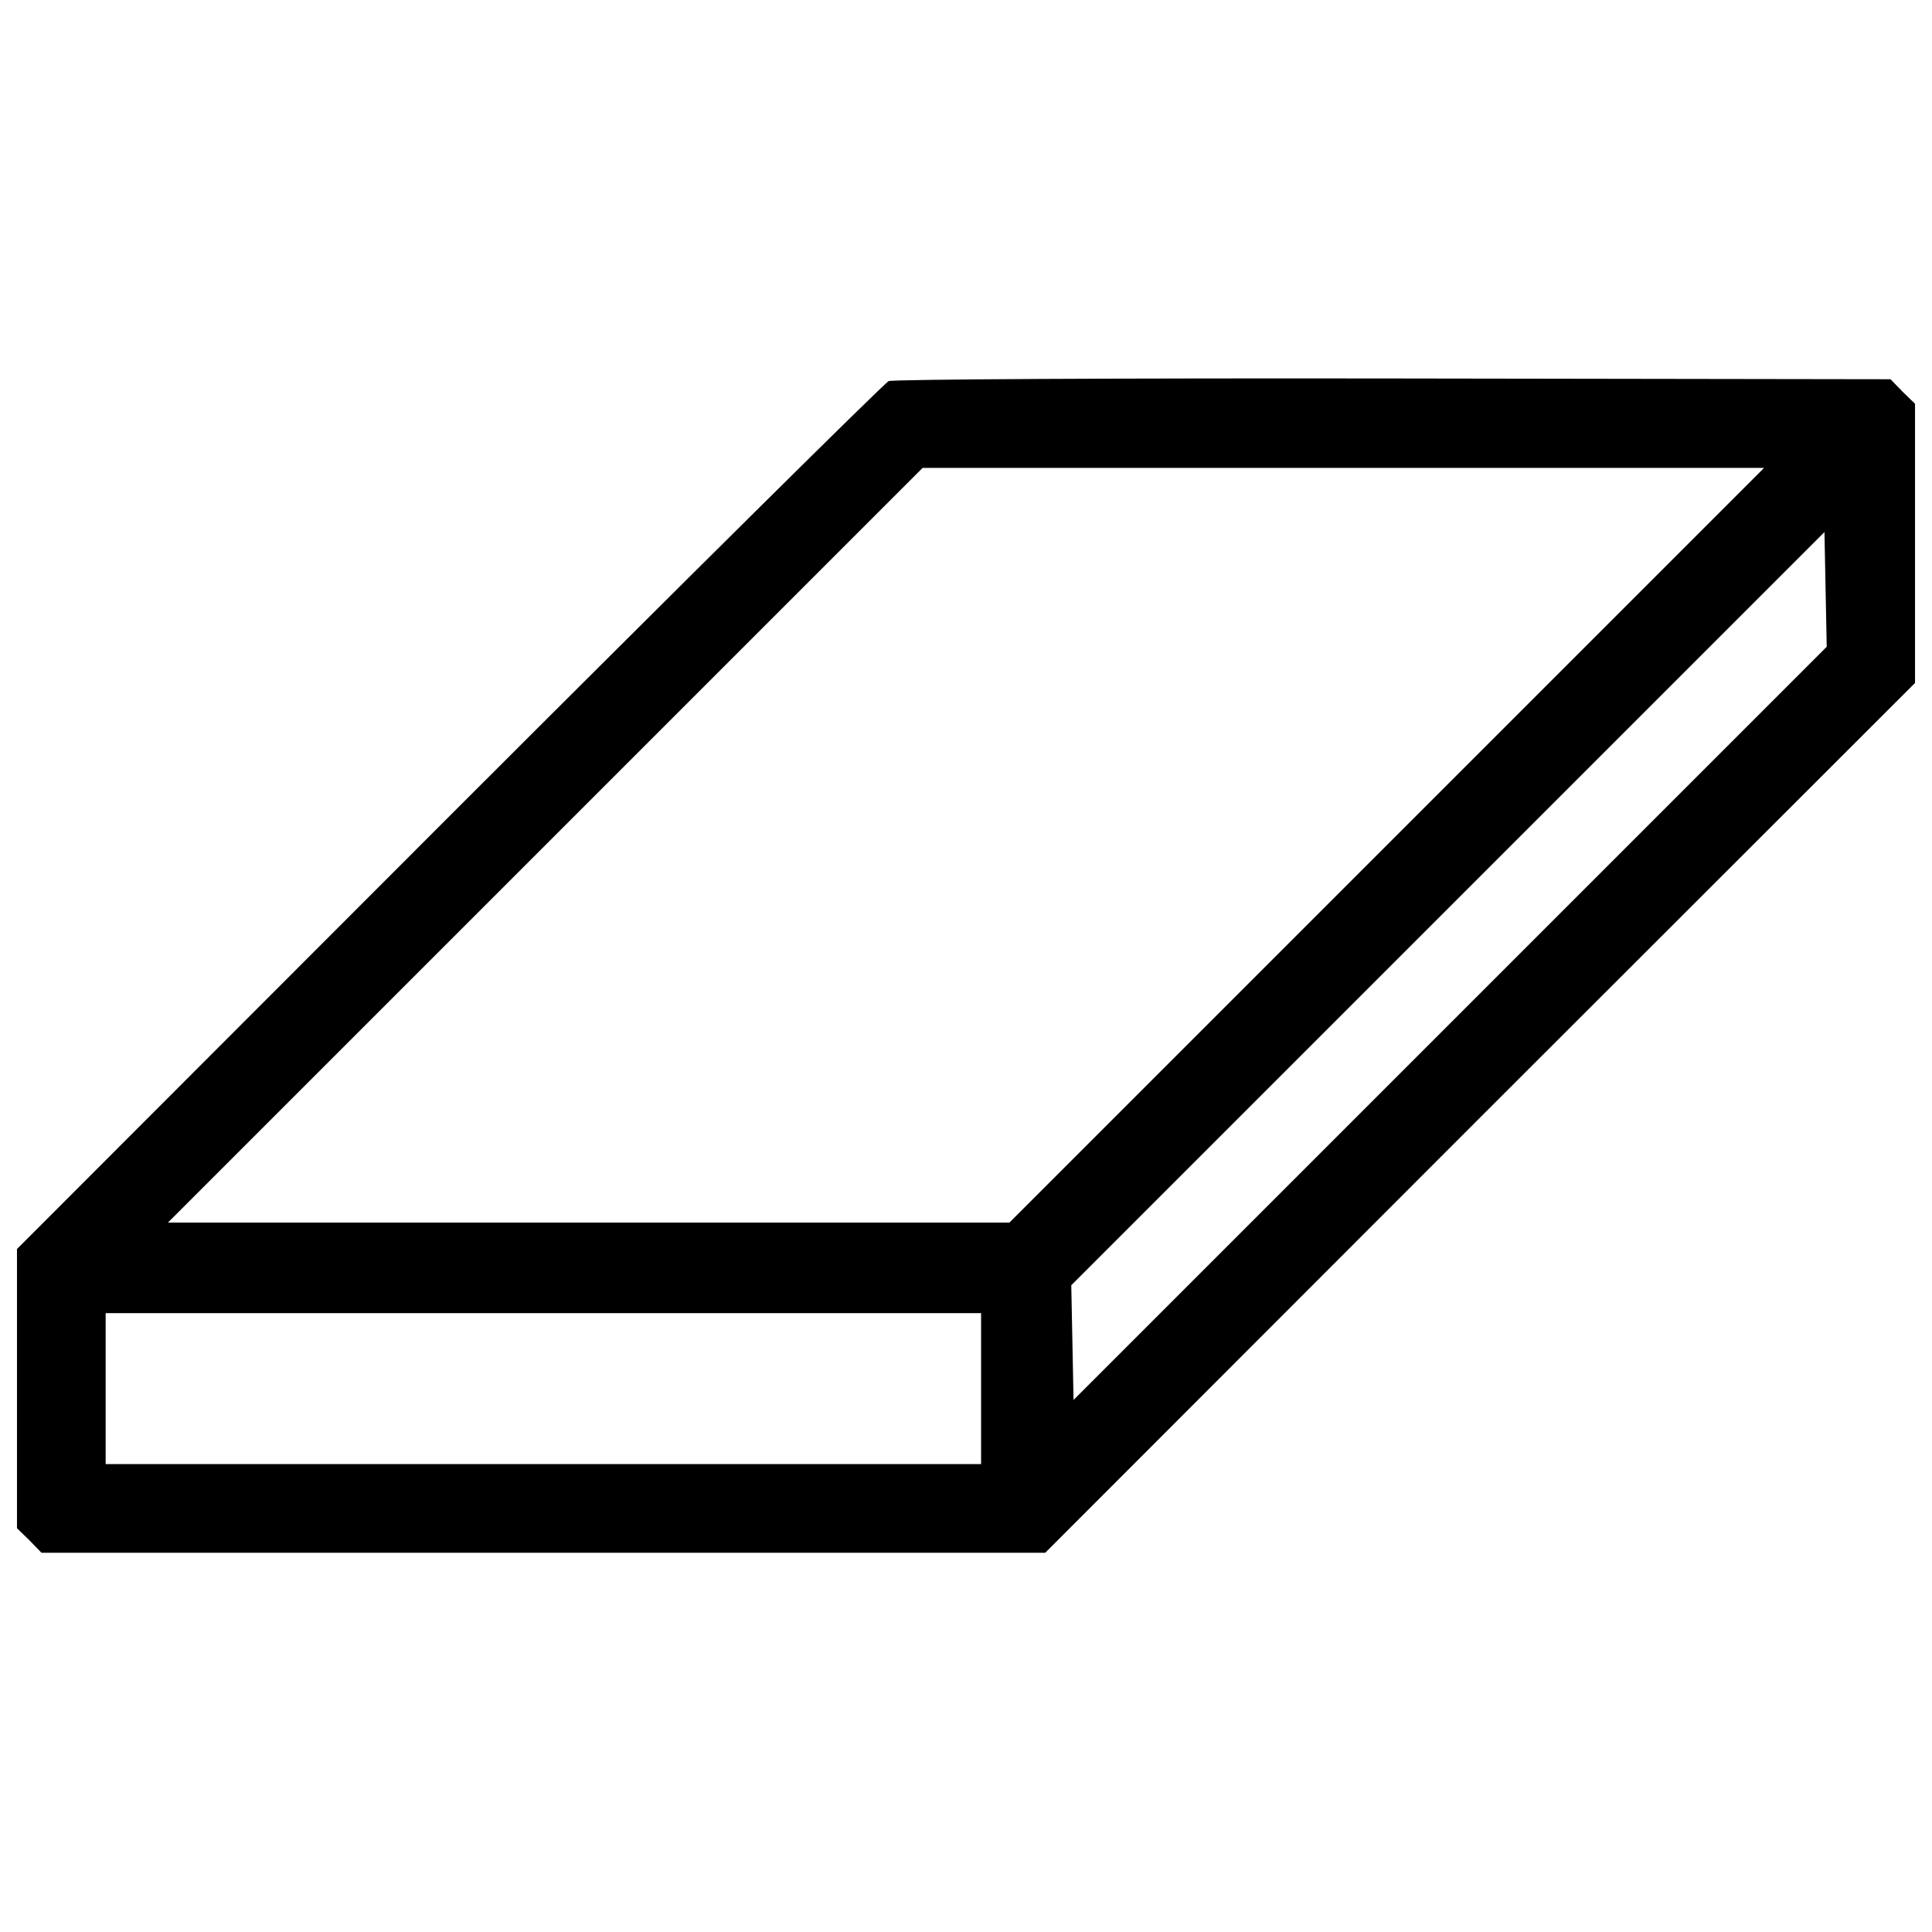<?xml version="1.0" standalone="no"?>
<!DOCTYPE svg PUBLIC "-//W3C//DTD SVG 20010904//EN"
 "http://www.w3.org/TR/2001/REC-SVG-20010904/DTD/svg10.dtd">
<svg version="1.0" xmlns="http://www.w3.org/2000/svg"
 width="512pt" height="512pt" viewBox="0 0 512 512"
 preserveAspectRatio="xMidYMid meet">

<g transform="translate(0,512) scale(0.1,-0.1)"
fill="#000000" stroke="none">
<path d="M2355 4110 c-11 -5 -535 -524 -1165 -1154 l-1145 -1146 0 -370 0
-370 33 -32 32 -33 1330 0 1330 0 1152 1153 1153 1152 0 370 0 370 -33 32 -32
33 -1318 2 c-724 1 -1326 -2 -1337 -7z m1320 -1230 l-1000 -1000 -1115 0
-1115 0 1000 1000 1000 1000 1115 0 1115 0 -1000 -1000z m168 -472 l-998 -998
-3 152 -3 152 998 998 998 998 3 -152 3 -152 -998 -998z m-1243 -968 l0 -200
-1160 0 -1160 0 0 200 0 200 1160 0 1160 0 0 -200z"/>
</g>
</svg>
